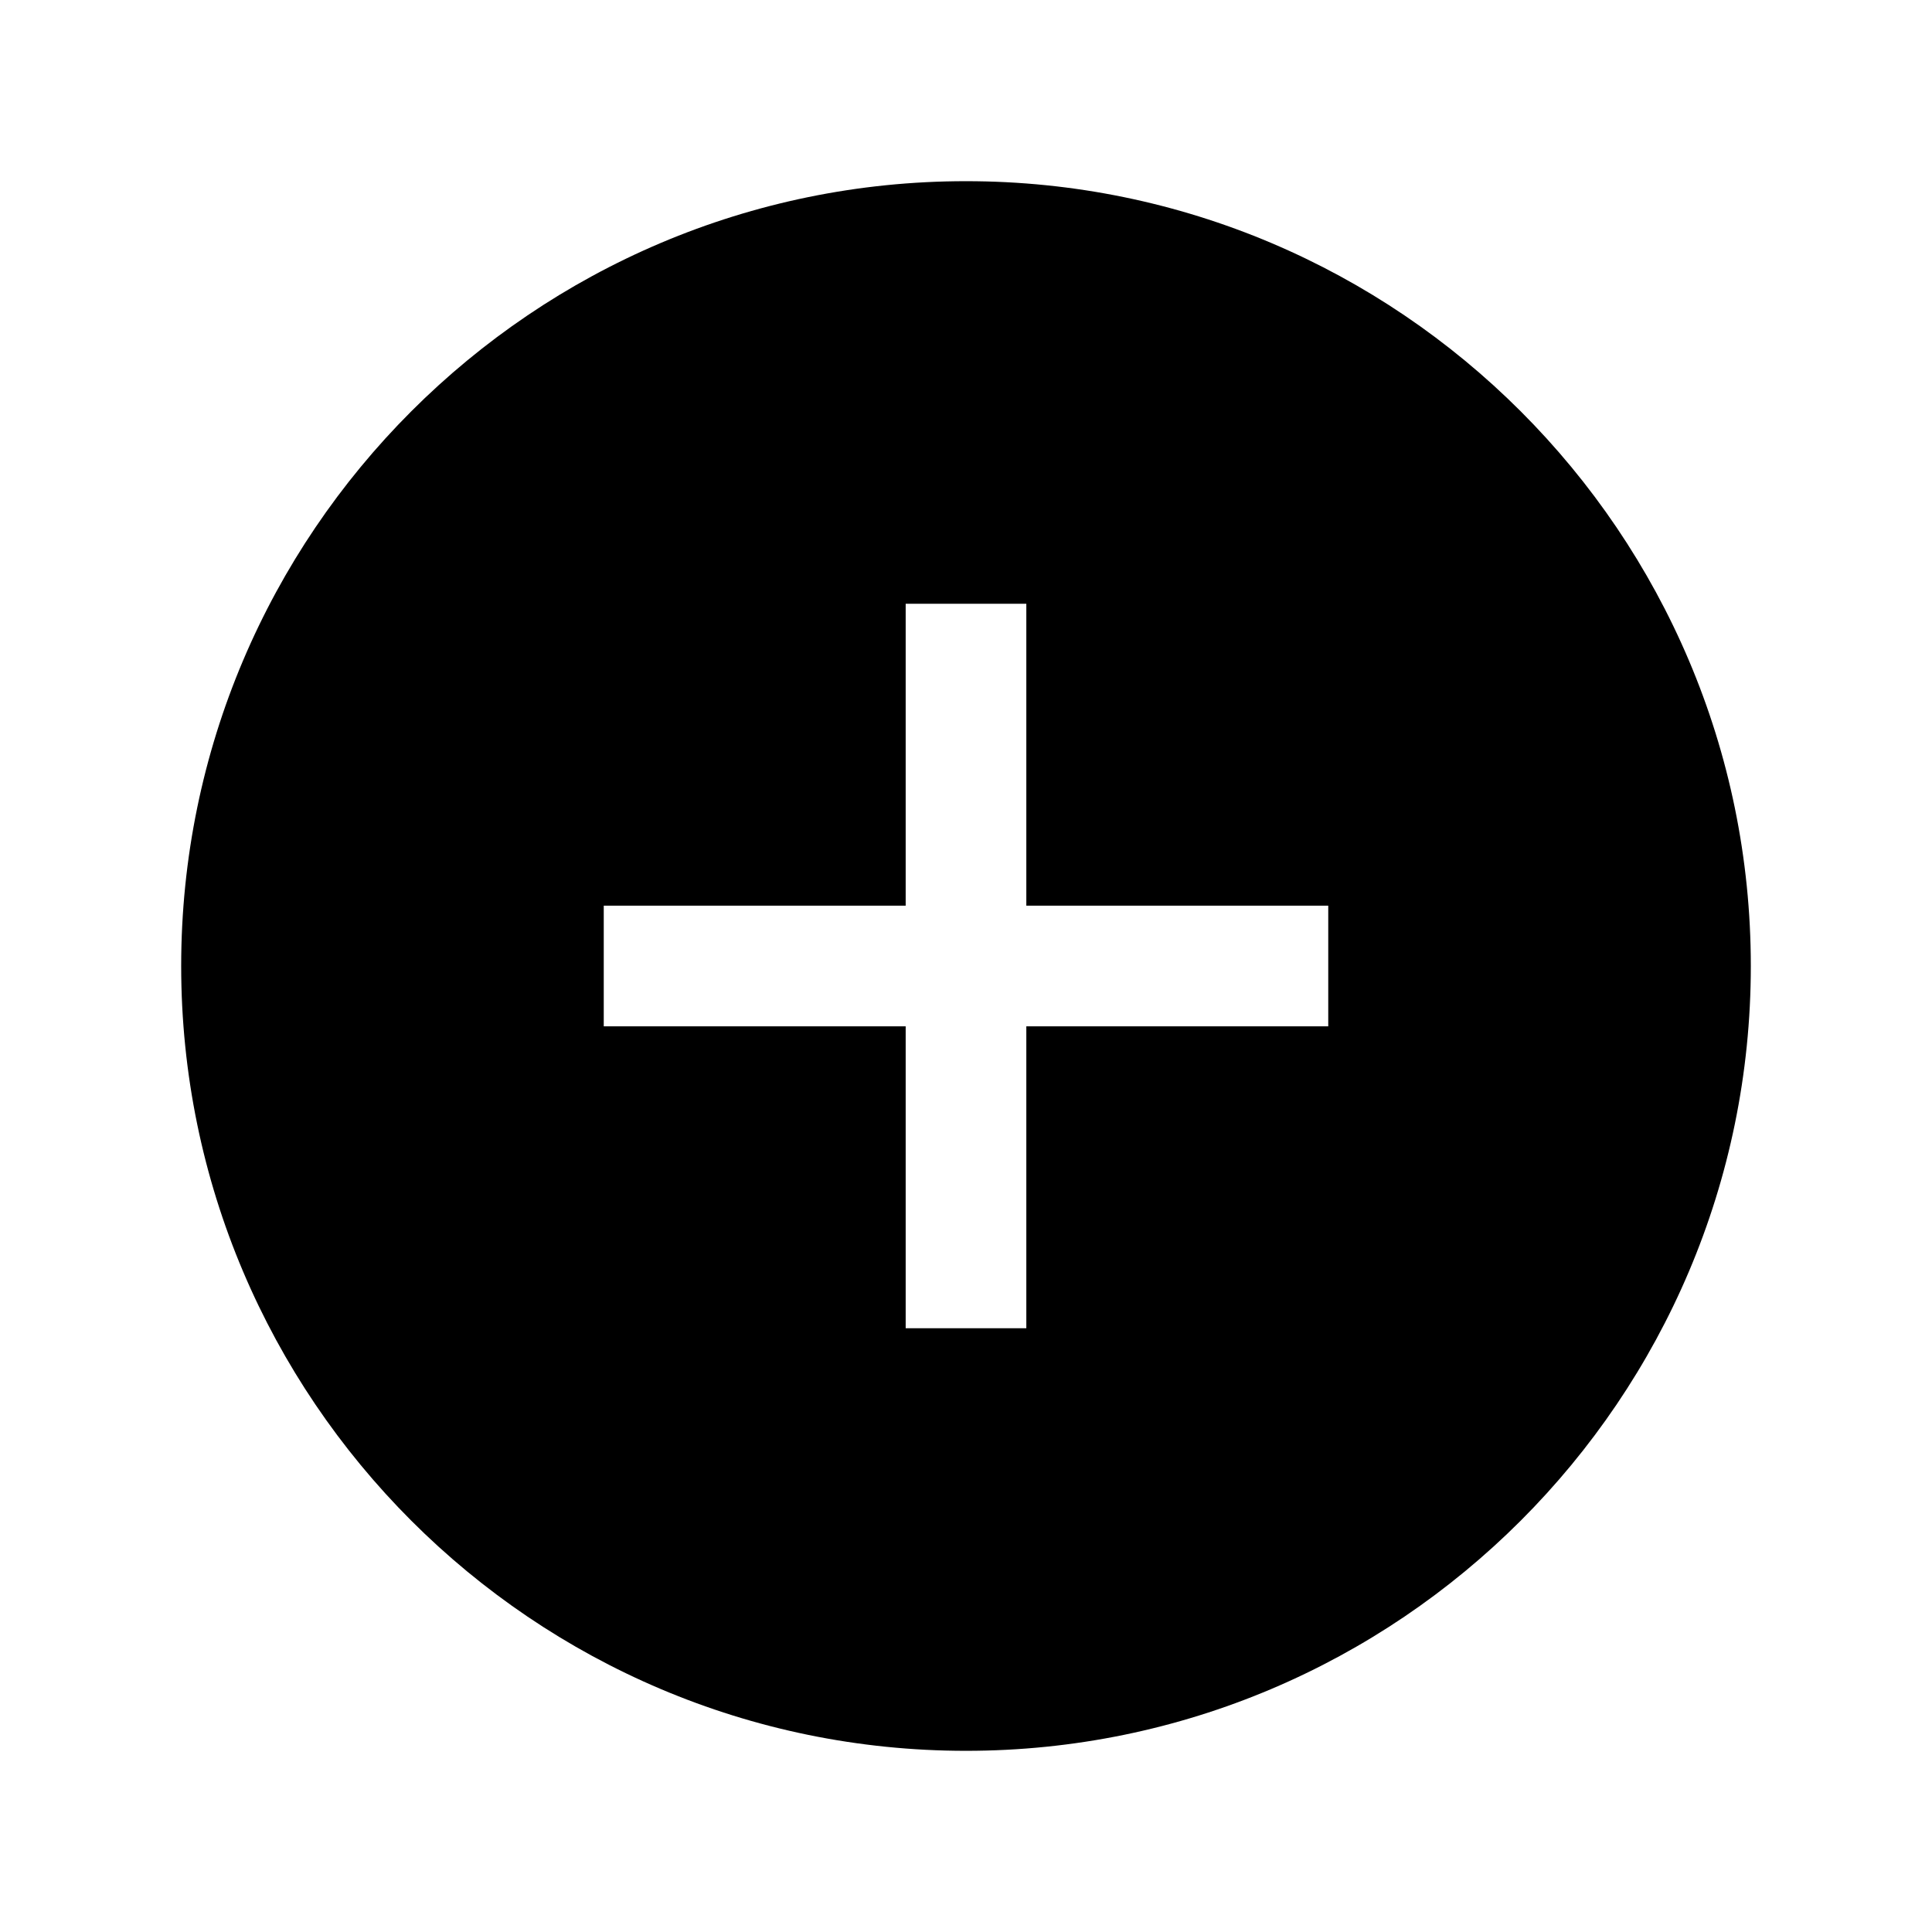 <svg width="18" height="18" viewBox="0 0 18 18" fill="none" xmlns="http://www.w3.org/2000/svg">
<path d="M9 1.688C4.968 1.688 1.688 4.968 1.688 9C1.688 13.032 4.968 16.312 9 16.312C13.032 16.312 16.312 13.032 16.312 9C16.312 4.968 13.032 1.688 9 1.688ZM12.375 9.562H9.562V12.375H8.438V9.562H5.625V8.438H8.438V5.625H9.562V8.438H12.375V9.562Z" fill="black"/>
</svg>
